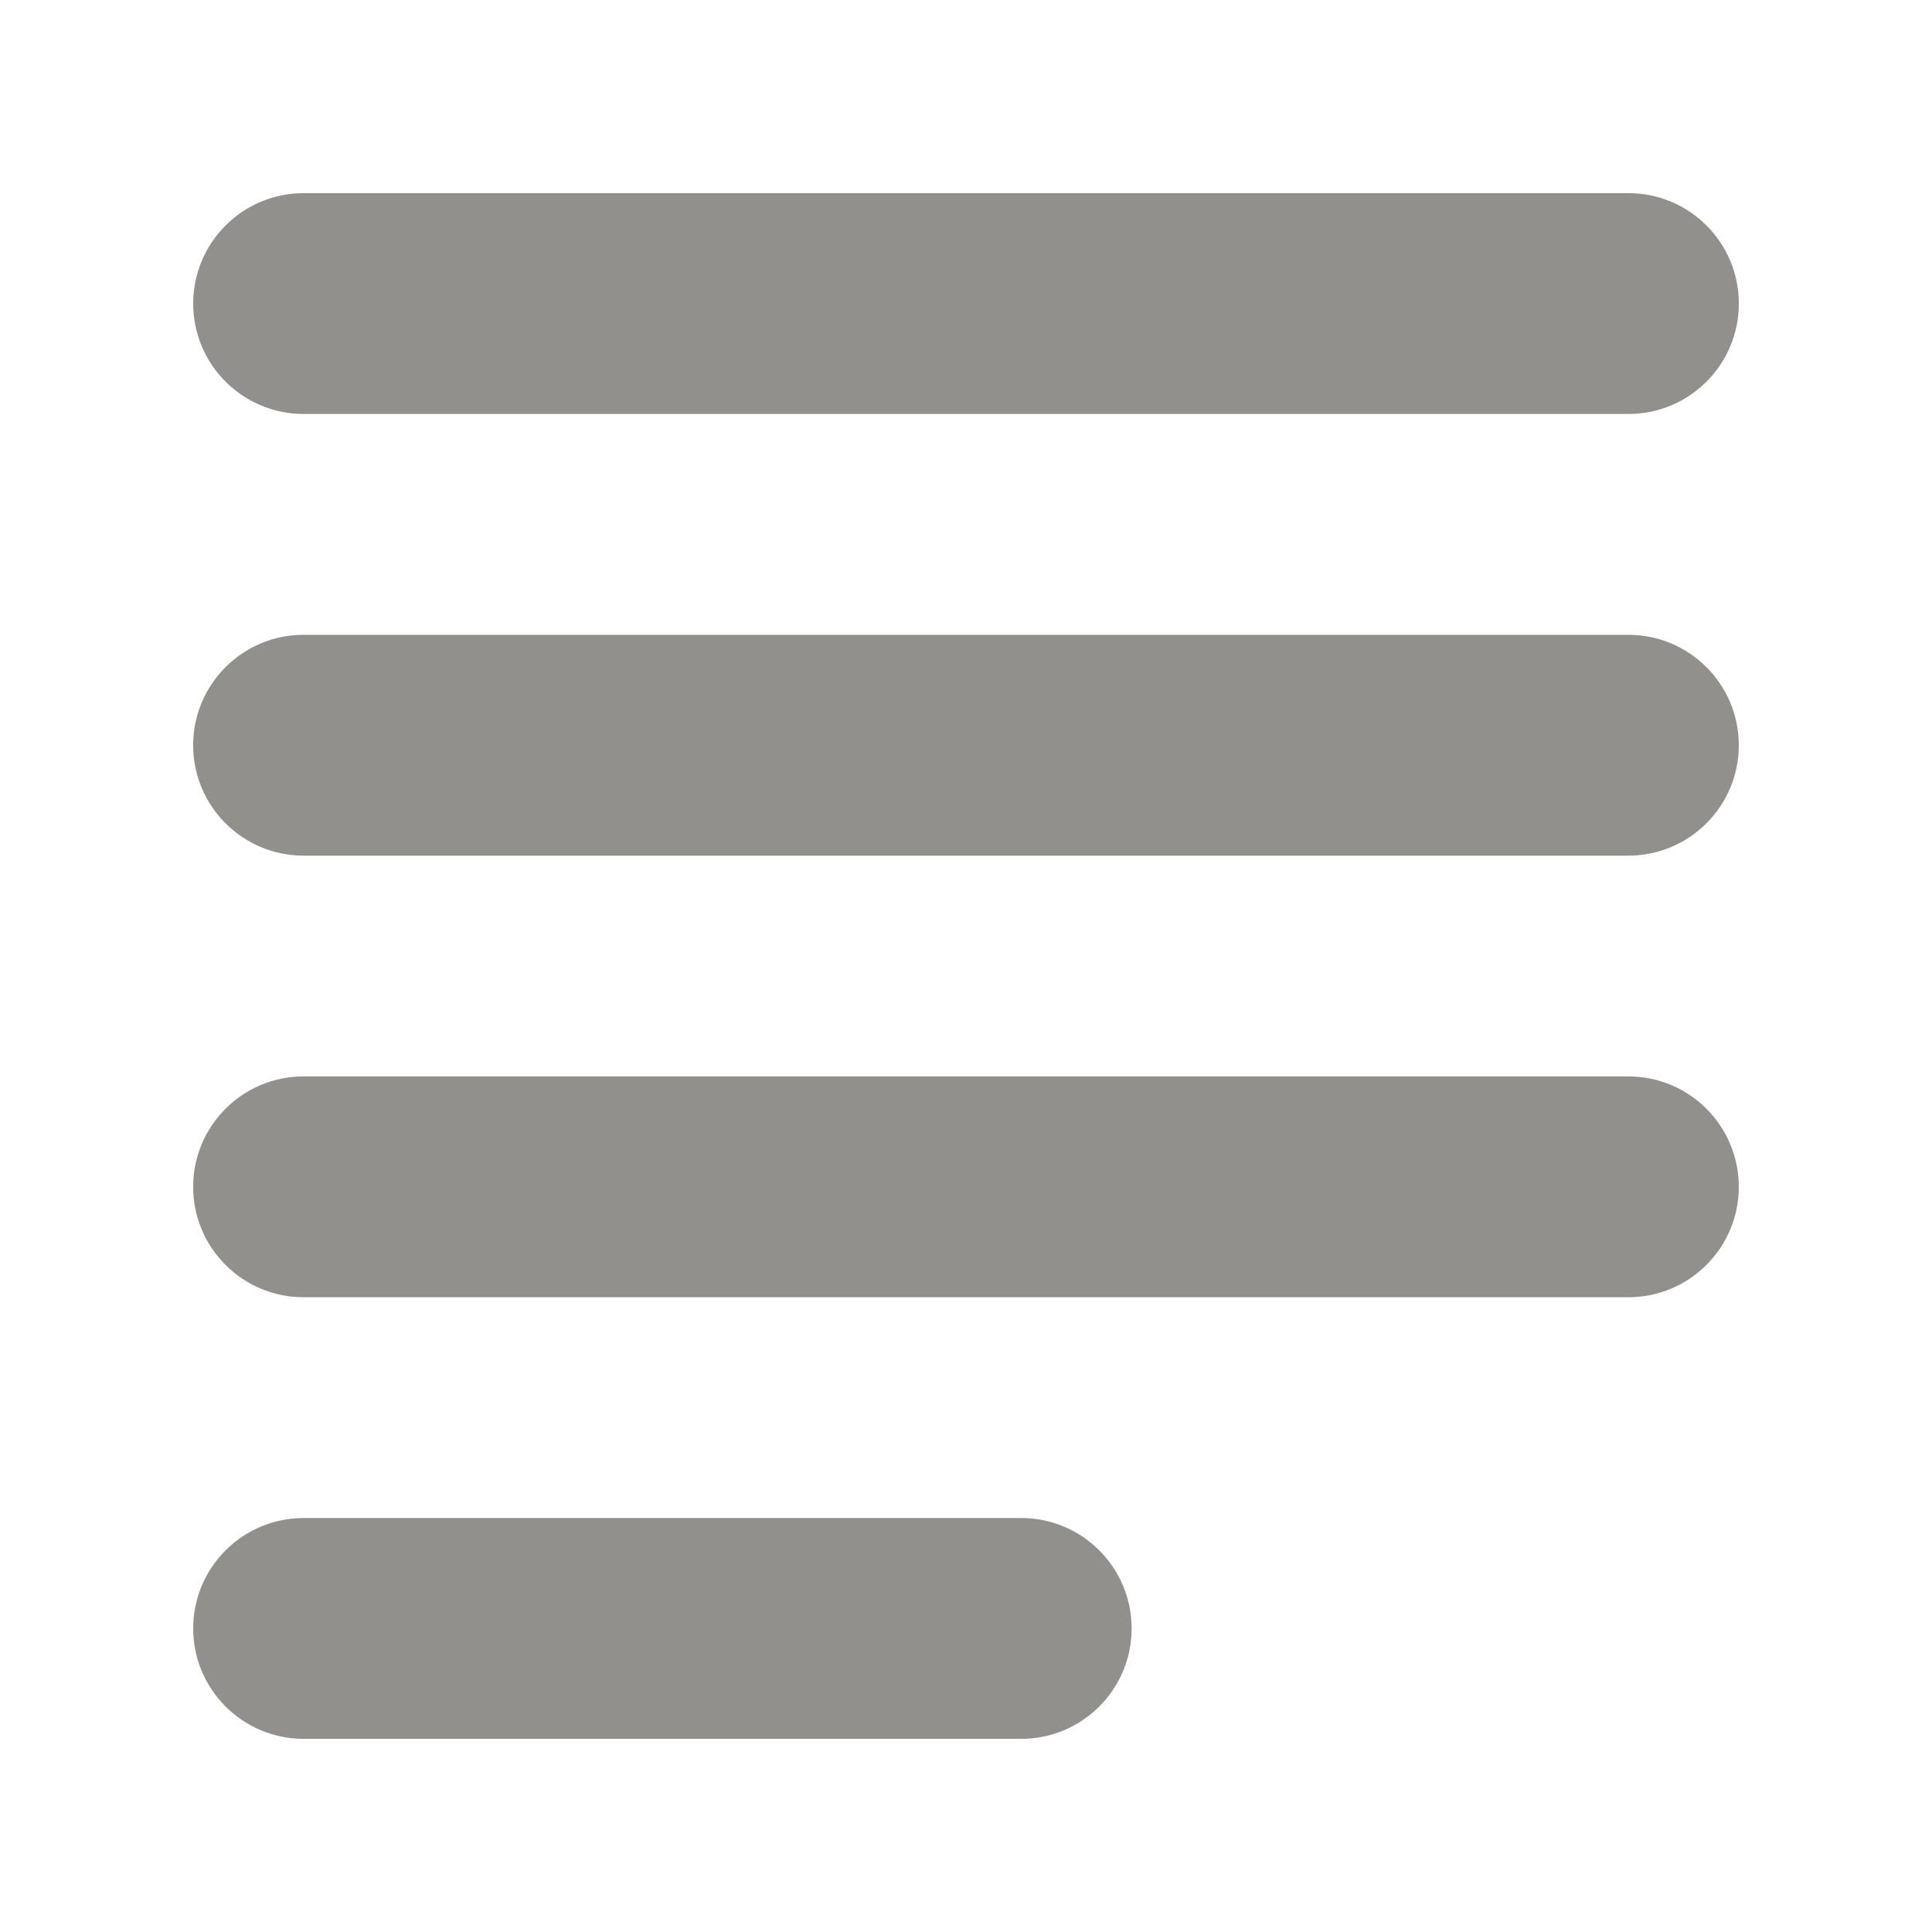 <!-- Generated by IcoMoon.io -->
<svg version="1.1" xmlns="http://www.w3.org/2000/svg" width="40" height="40" viewBox="0 0 40 40">
<title>bm-align-justify1</title>
<path fill="#91908d" d="M21.143 31.429h-14.857c-1.262 0-2.286 1.024-2.286 2.286s1.024 2.286 2.286 2.286h14.857c1.262 0 2.286-1.024 2.286-2.286s-1.024-2.286-2.286-2.286v0zM33.714 22.286h-27.429c-1.262 0-2.286 1.024-2.286 2.286s1.024 2.286 2.286 2.286h27.429c1.262 0 2.286-1.024 2.286-2.286s-1.024-2.286-2.286-2.286v0zM33.714 13.143h-27.429c-1.262 0-2.286 1.024-2.286 2.286s1.024 2.286 2.286 2.286h27.429c1.262 0 2.286-1.024 2.286-2.286s-1.024-2.286-2.286-2.286v0zM6.286 8.571h27.429c1.262 0 2.286-1.024 2.286-2.286s-1.024-2.286-2.286-2.286h-27.429c-1.262 0-2.286 1.024-2.286 2.286s1.024 2.286 2.286 2.286v0z"></path>
</svg>
